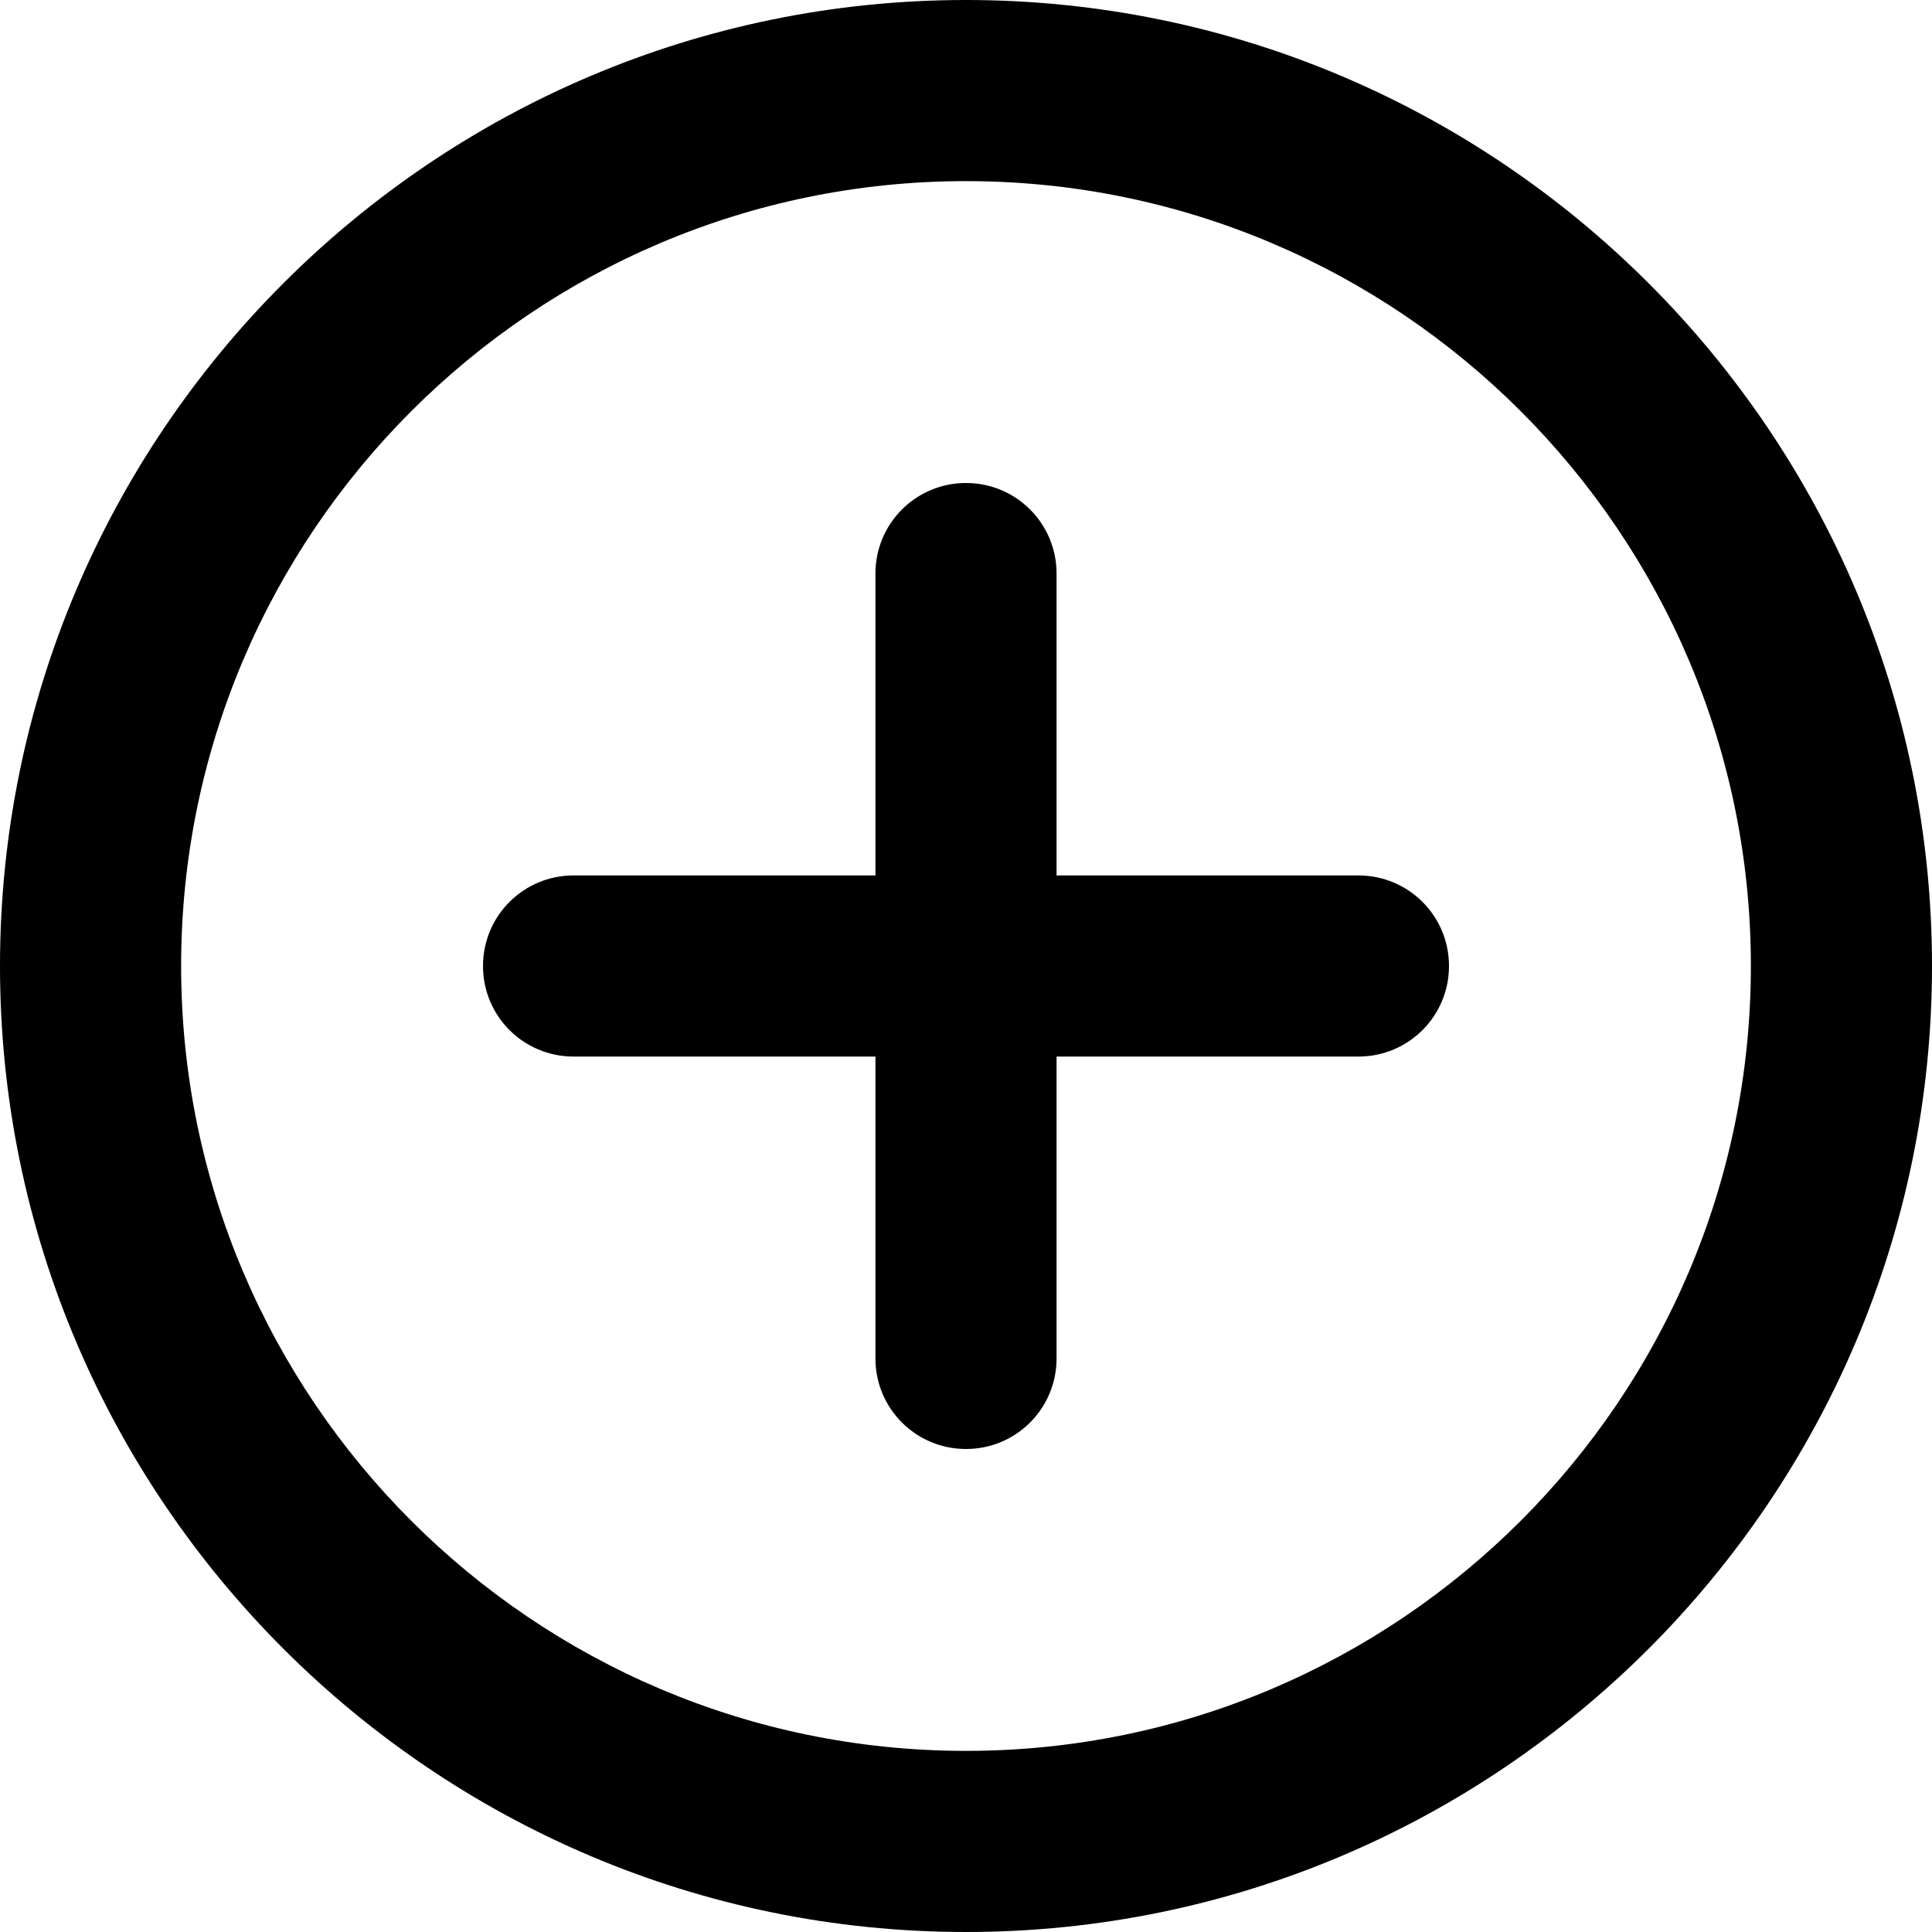 <?xml version="1.0" encoding="UTF-8"?><svg id="a" xmlns="http://www.w3.org/2000/svg" viewBox="0 0 32 32"><path d="M16,32C7.18,32,0,24.82,0,16S7.18,0,16,0s16,7.18,16,16-7.18,16-16,16Zm0-29c-7.17,0-13,5.83-13,13s5.83,13,13,13,13-5.83,13-13S23.17,3,16,3Z"/><g><path d="M22.5,17.5H9.5c-.83,0-1.5-.67-1.5-1.5s.67-1.5,1.5-1.5h13c.83,0,1.5,.67,1.5,1.5s-.67,1.5-1.5,1.5Z"/><path d="M16,24c-.83,0-1.5-.67-1.5-1.5V9.5c0-.83,.67-1.5,1.5-1.5s1.5,.67,1.5,1.5v13c0,.83-.67,1.5-1.5,1.5Z"/></g></svg>